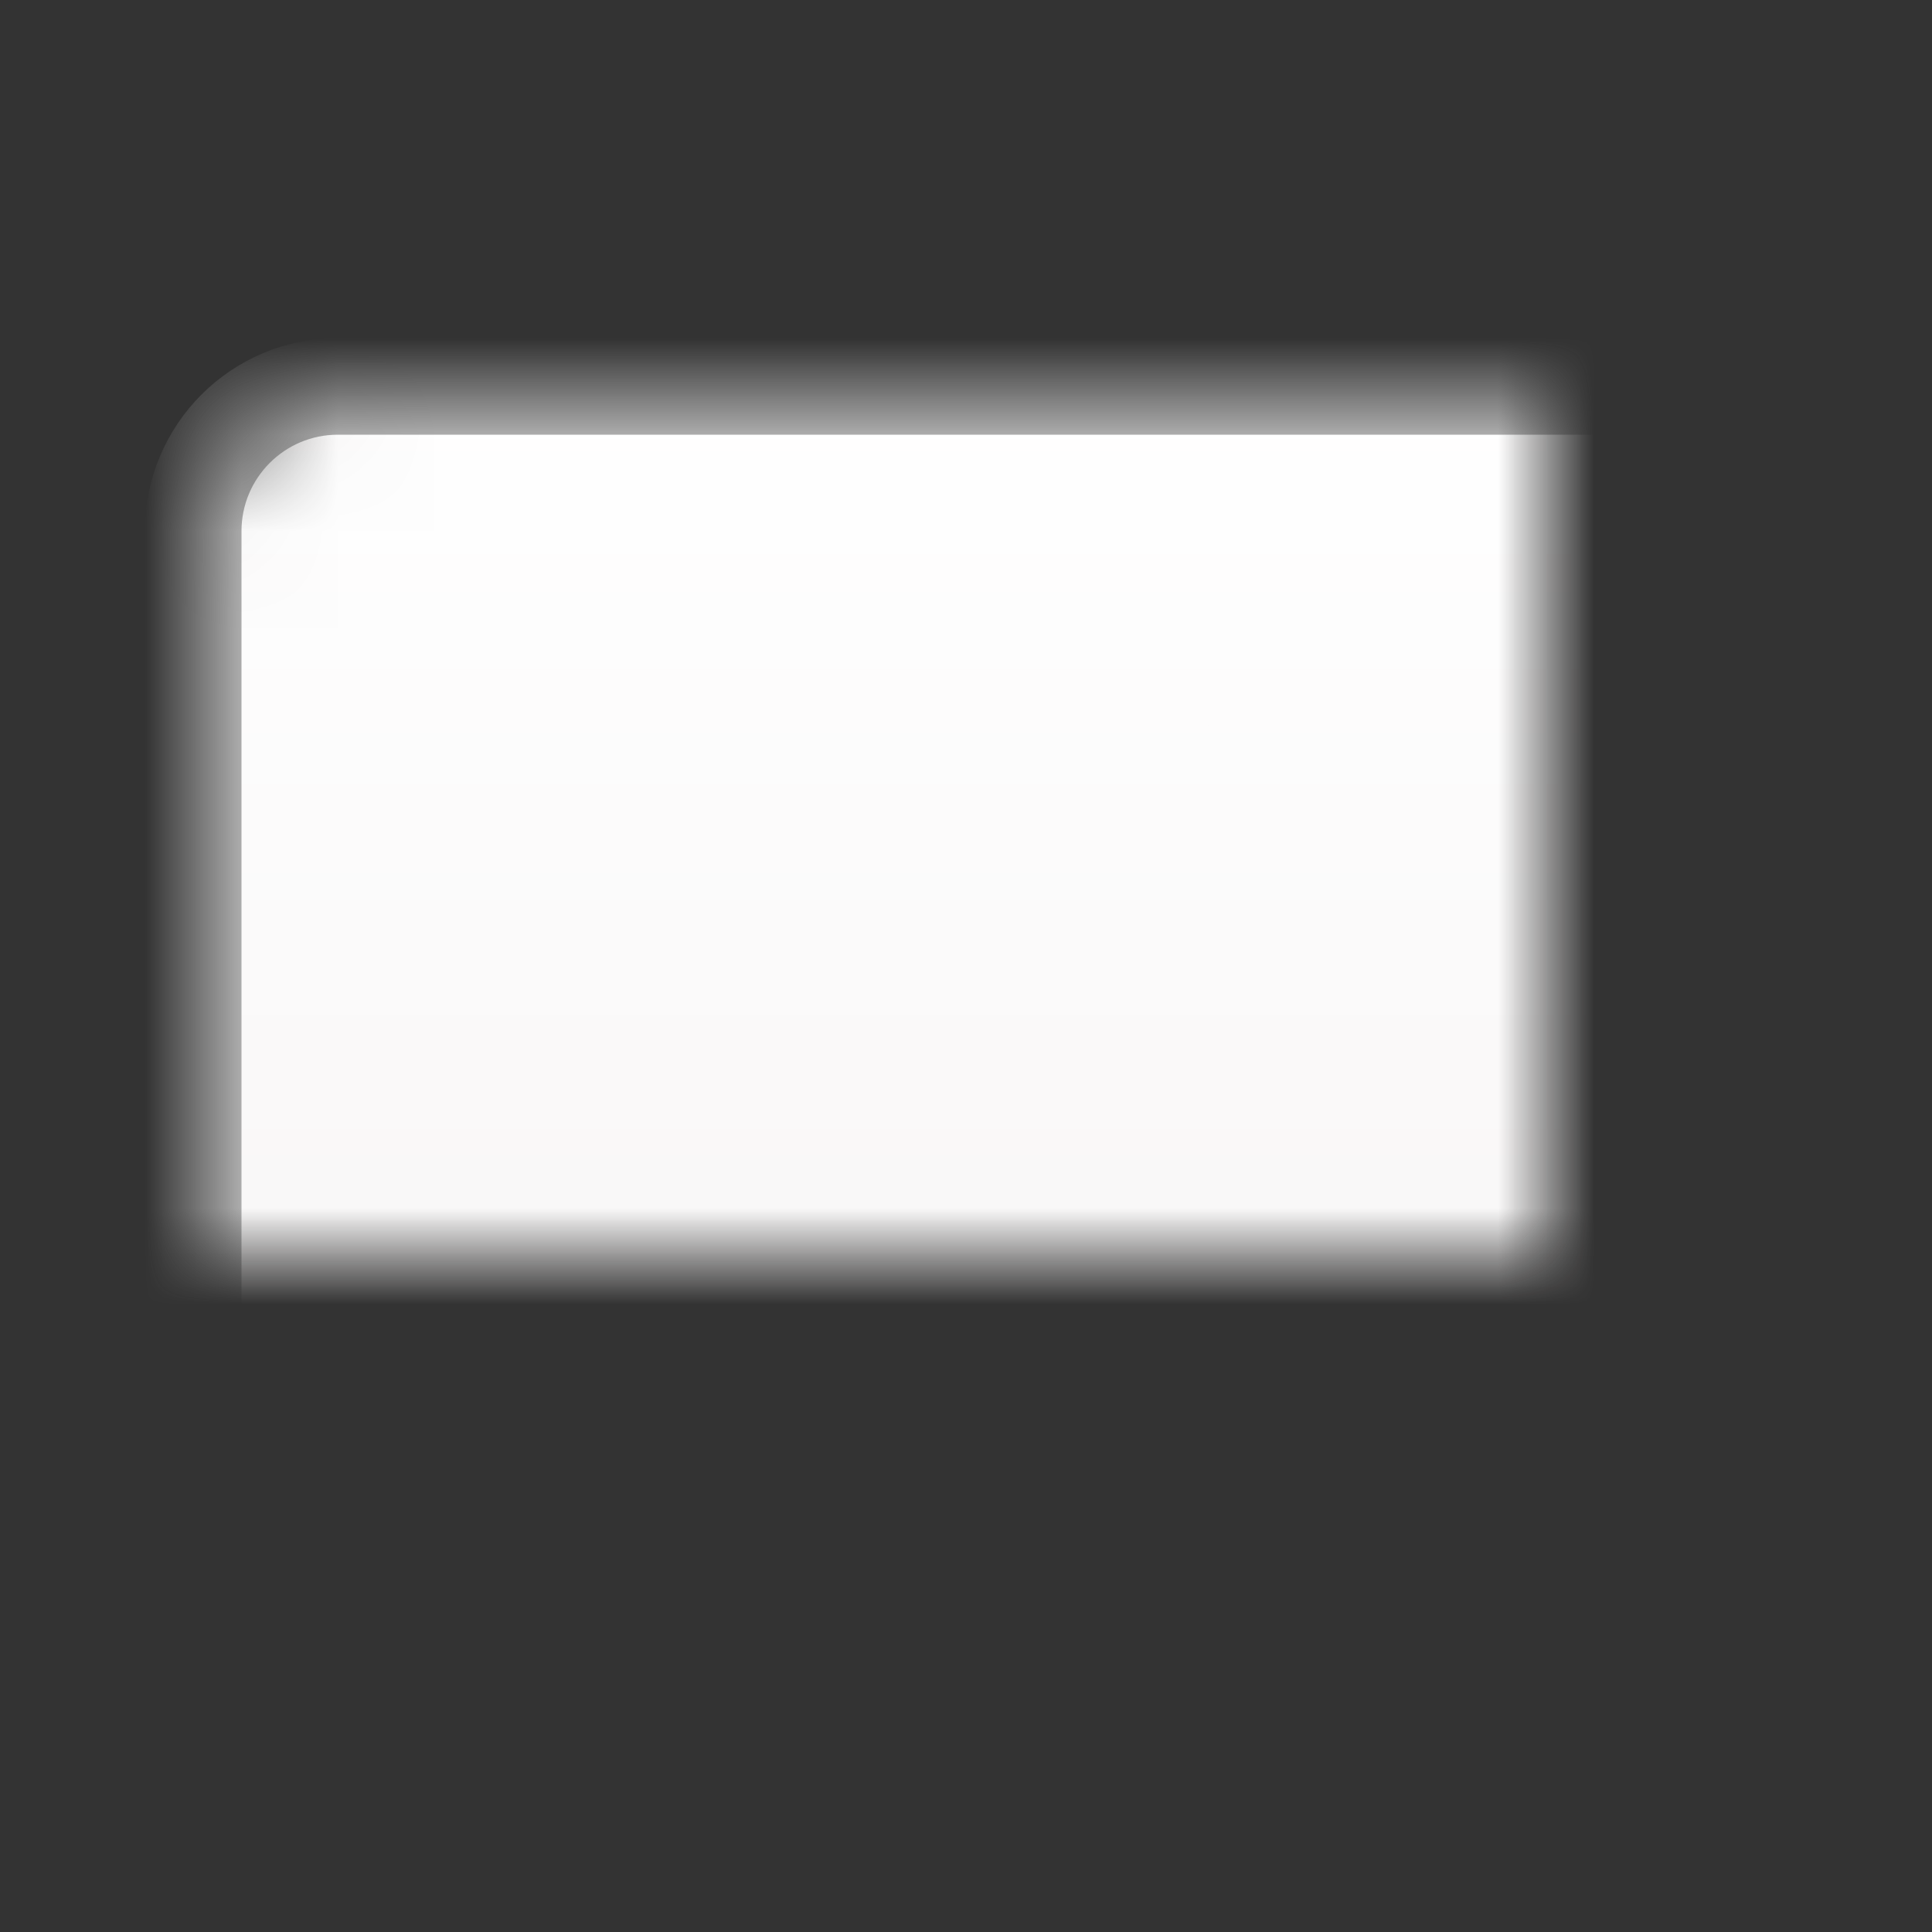 <?xml version="1.0" encoding="UTF-8" standalone="no"?>
<svg width="20px" height="20px" viewBox="0 0 20 20" version="1.1" xmlns="http://www.w3.org/2000/svg" xmlns:xlink="http://www.w3.org/1999/xlink">
    <rect x="0" y="0" width="20" height="20" fill="#333333" stroke="none"/>
    <!-- Generator: sketchtool 40 (33762) - http://www.bohemiancoding.com/sketch -->
    <title>1CAB1D55-8F86-487F-BC43-6B2B4C2A96EB</title>
    <desc>Created with sketchtool.</desc>
    <defs>
        <linearGradient x1="50%" y1="0%" x2="50%" y2="100%" id="linearGradient-1">
            <stop stop-color="#FFFFFF" offset="0%"></stop>
            <stop stop-color="#F6F4F4" offset="100%"></stop>
        </linearGradient>
        <rect id="path-2" x="2" y="4" width="16" height="13" rx="1.498"></rect>
        <mask id="mask-3" maskContentUnits="userSpaceOnUse" maskUnits="objectBoundingBox" x="0" y="0" width="16" height="13" fill="white">
            <use xlink:href="#path-2"></use>
        </mask>
        <linearGradient x1="50%" y1="100%" x2="50%" y2="0%" id="linearGradient-4">
            <stop stop-color="#676767" offset="0%"></stop>
            <stop stop-color="#888888" offset="100%"></stop>
        </linearGradient>
        <path d="M14.233,8.468 C14.932,8.468 15.498,7.916 15.498,7.234 C15.498,6.553 14.932,6 14.233,6 C13.534,6 12.967,6.553 12.967,7.234 C12.967,7.916 13.534,8.468 14.233,8.468 Z M16.498,14.393 L7.275,14.393 C7.278,14.393 11.46,9.024 11.887,9.024 C12.314,9.024 16.498,14.393 16.498,14.393 Z M8.081,12.881 C7.843,13.216 7.275,13.89 6.872,14.392 L3.5,14.392 C3.5,14.392 6.182,11.101 6.444,11.101 C6.581,11.101 7.346,12.023 8.081,12.881 Z" id="path-5"></path>
        <mask id="mask-6" maskContentUnits="userSpaceOnUse" maskUnits="objectBoundingBox" x="0" y="0" width="12.998" height="8.393" fill="white">
            <use xlink:href="#path-5"></use>
        </mask>
    </defs>
    <g id="Page-1" stroke="none" stroke-width="1" fill="none" fill-rule="evenodd">
        <g id="add-2.0" transform="translate(-48, -92)">
            <g id="menu-copy-7" transform="translate(28, 29)">
                <g id="Group-5" transform="translate(20, 63)">
                    <use id="Rectangle-path" stroke="#ACACAC" mask="url(#mask-3)" fill="url(#linearGradient-1)" xlink:href="#path-2"></use>
                    <use id="Combined-Shape" stroke="#585858" mask="url(#mask-6)" fill="url(#linearGradient-4)" xlink:href="#path-5"></use>
                </g>
            </g>
        </g>
    </g>
</svg>